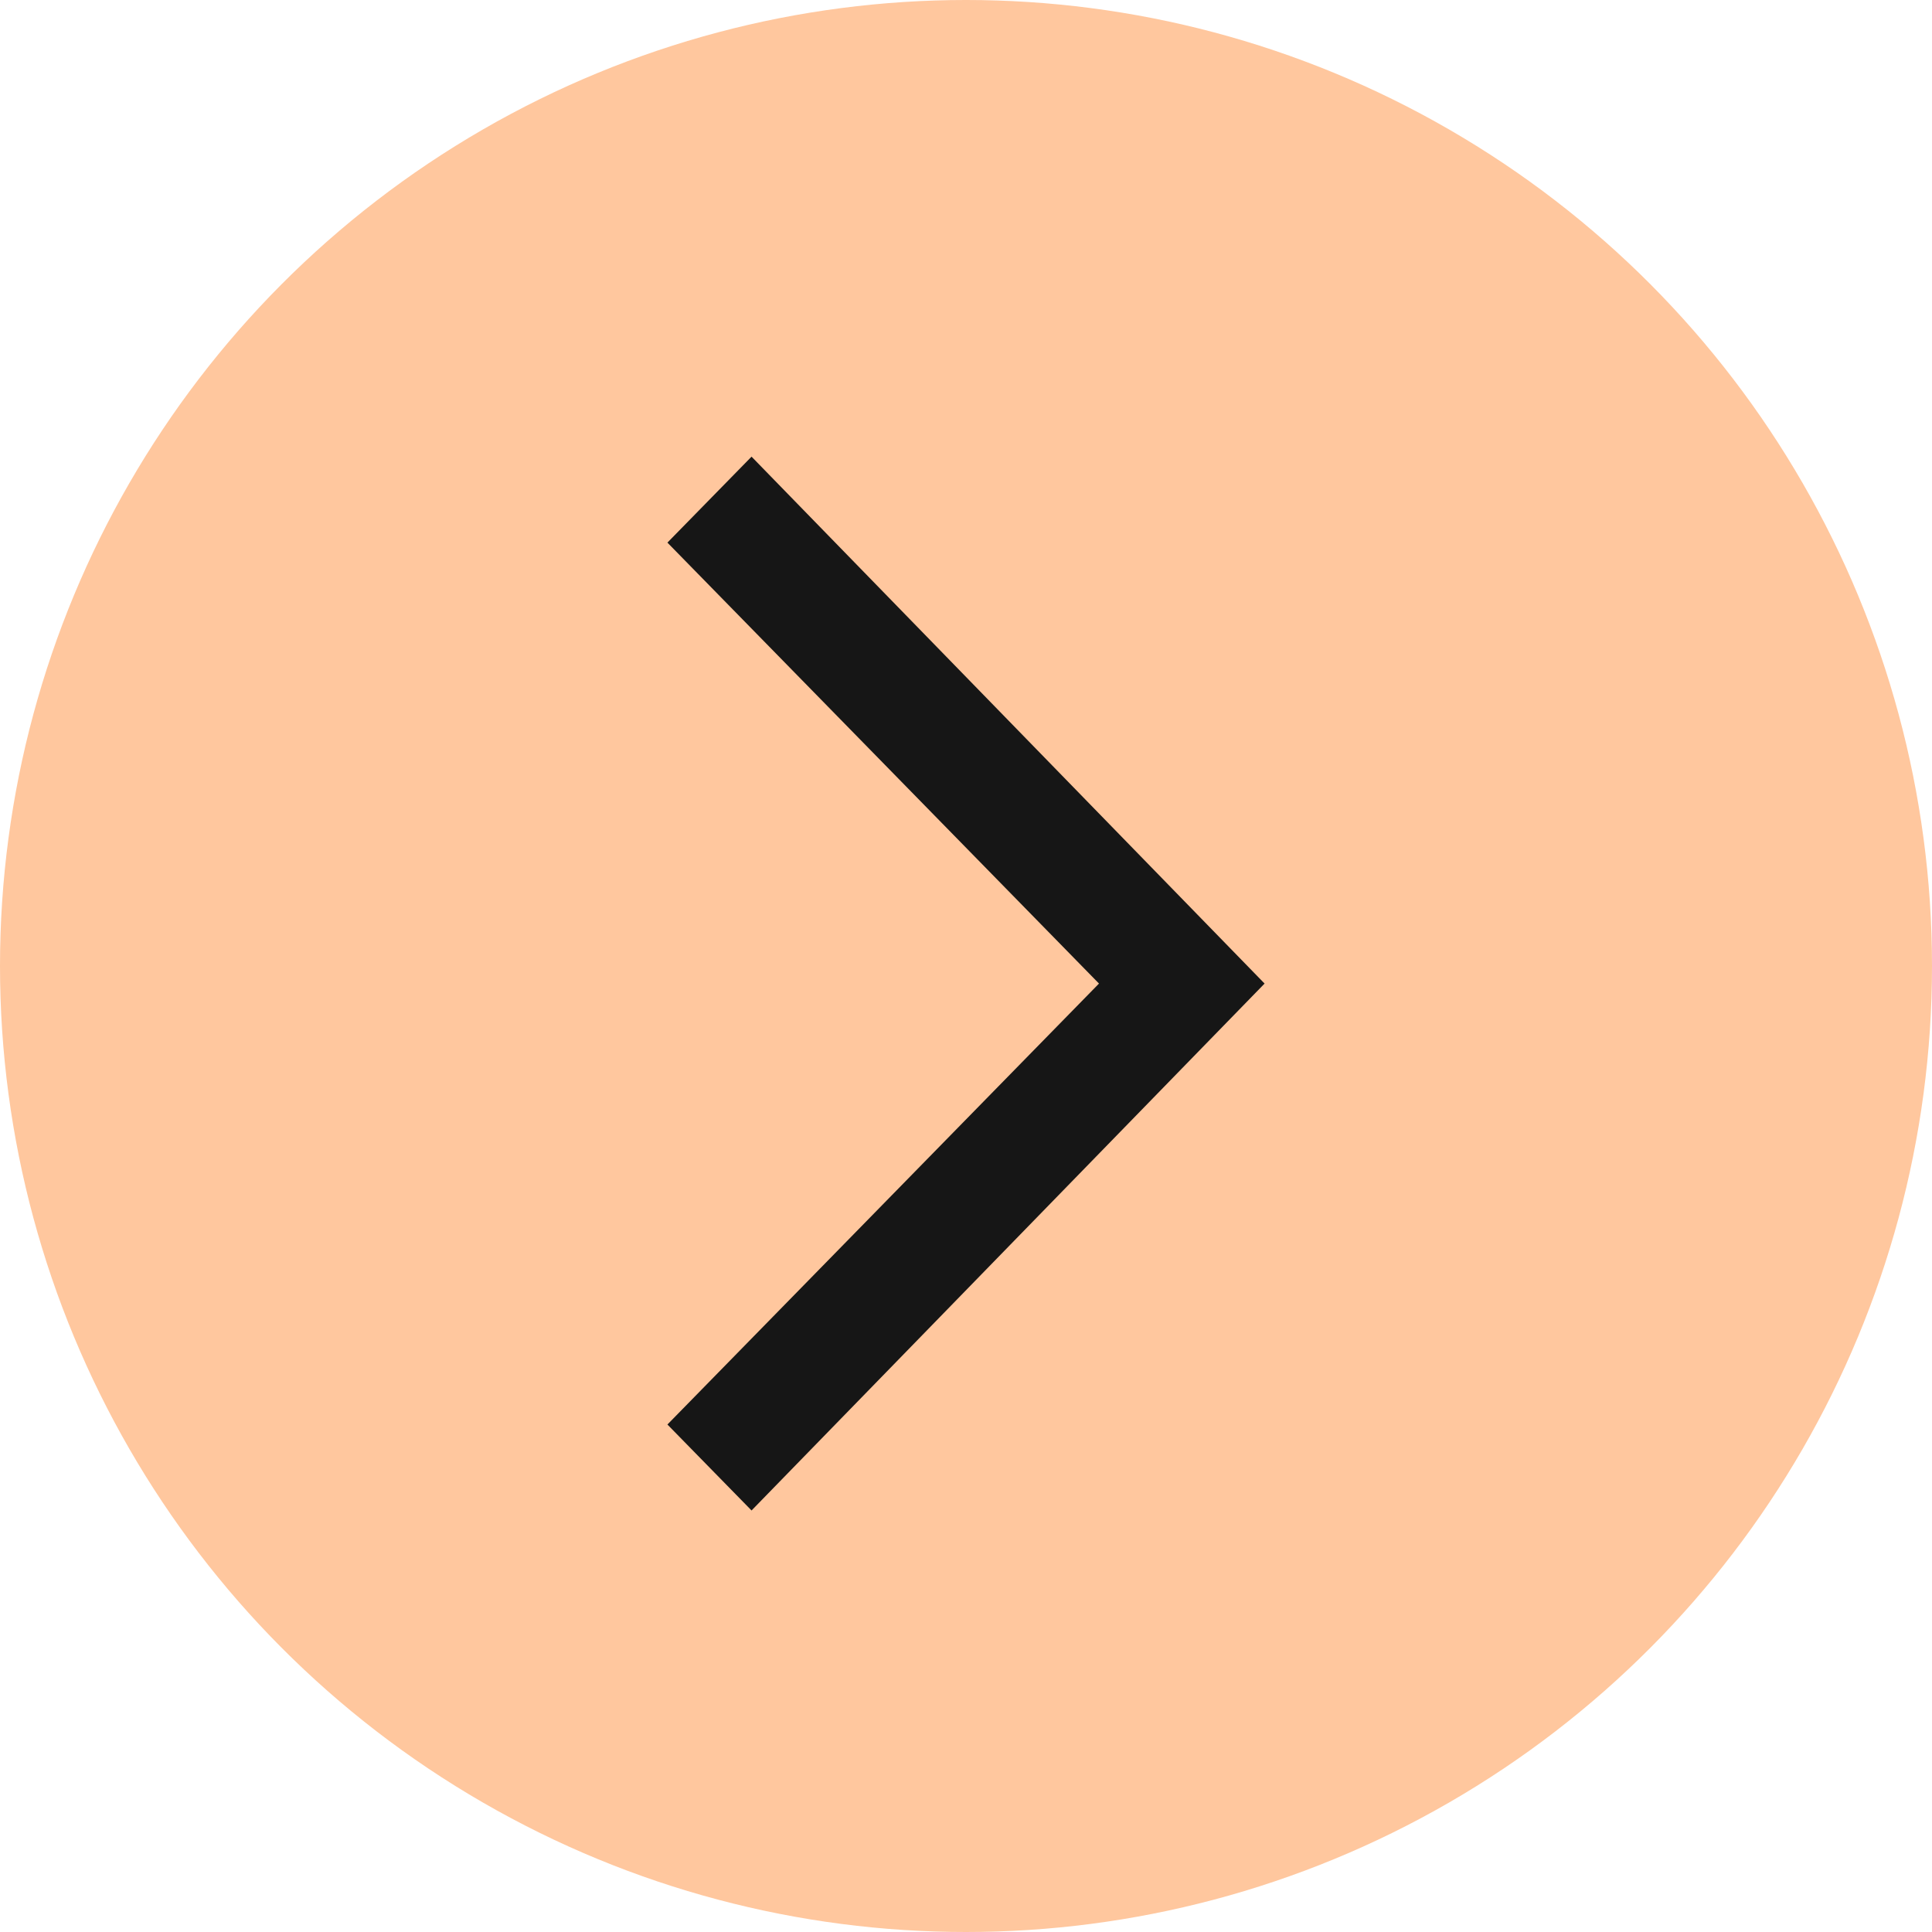 <svg width="55" height="55" viewBox="0 0 55 55" fill="none" xmlns="http://www.w3.org/2000/svg">
<circle cx="27.5" cy="27.5" r="27.5" fill="#FFC79E"/>
<path d="M21.395 13L19 15.447L31.286 28L19 40.553L21.395 43L36 28L21.395 13Z" fill="#161616"/>
</svg>
